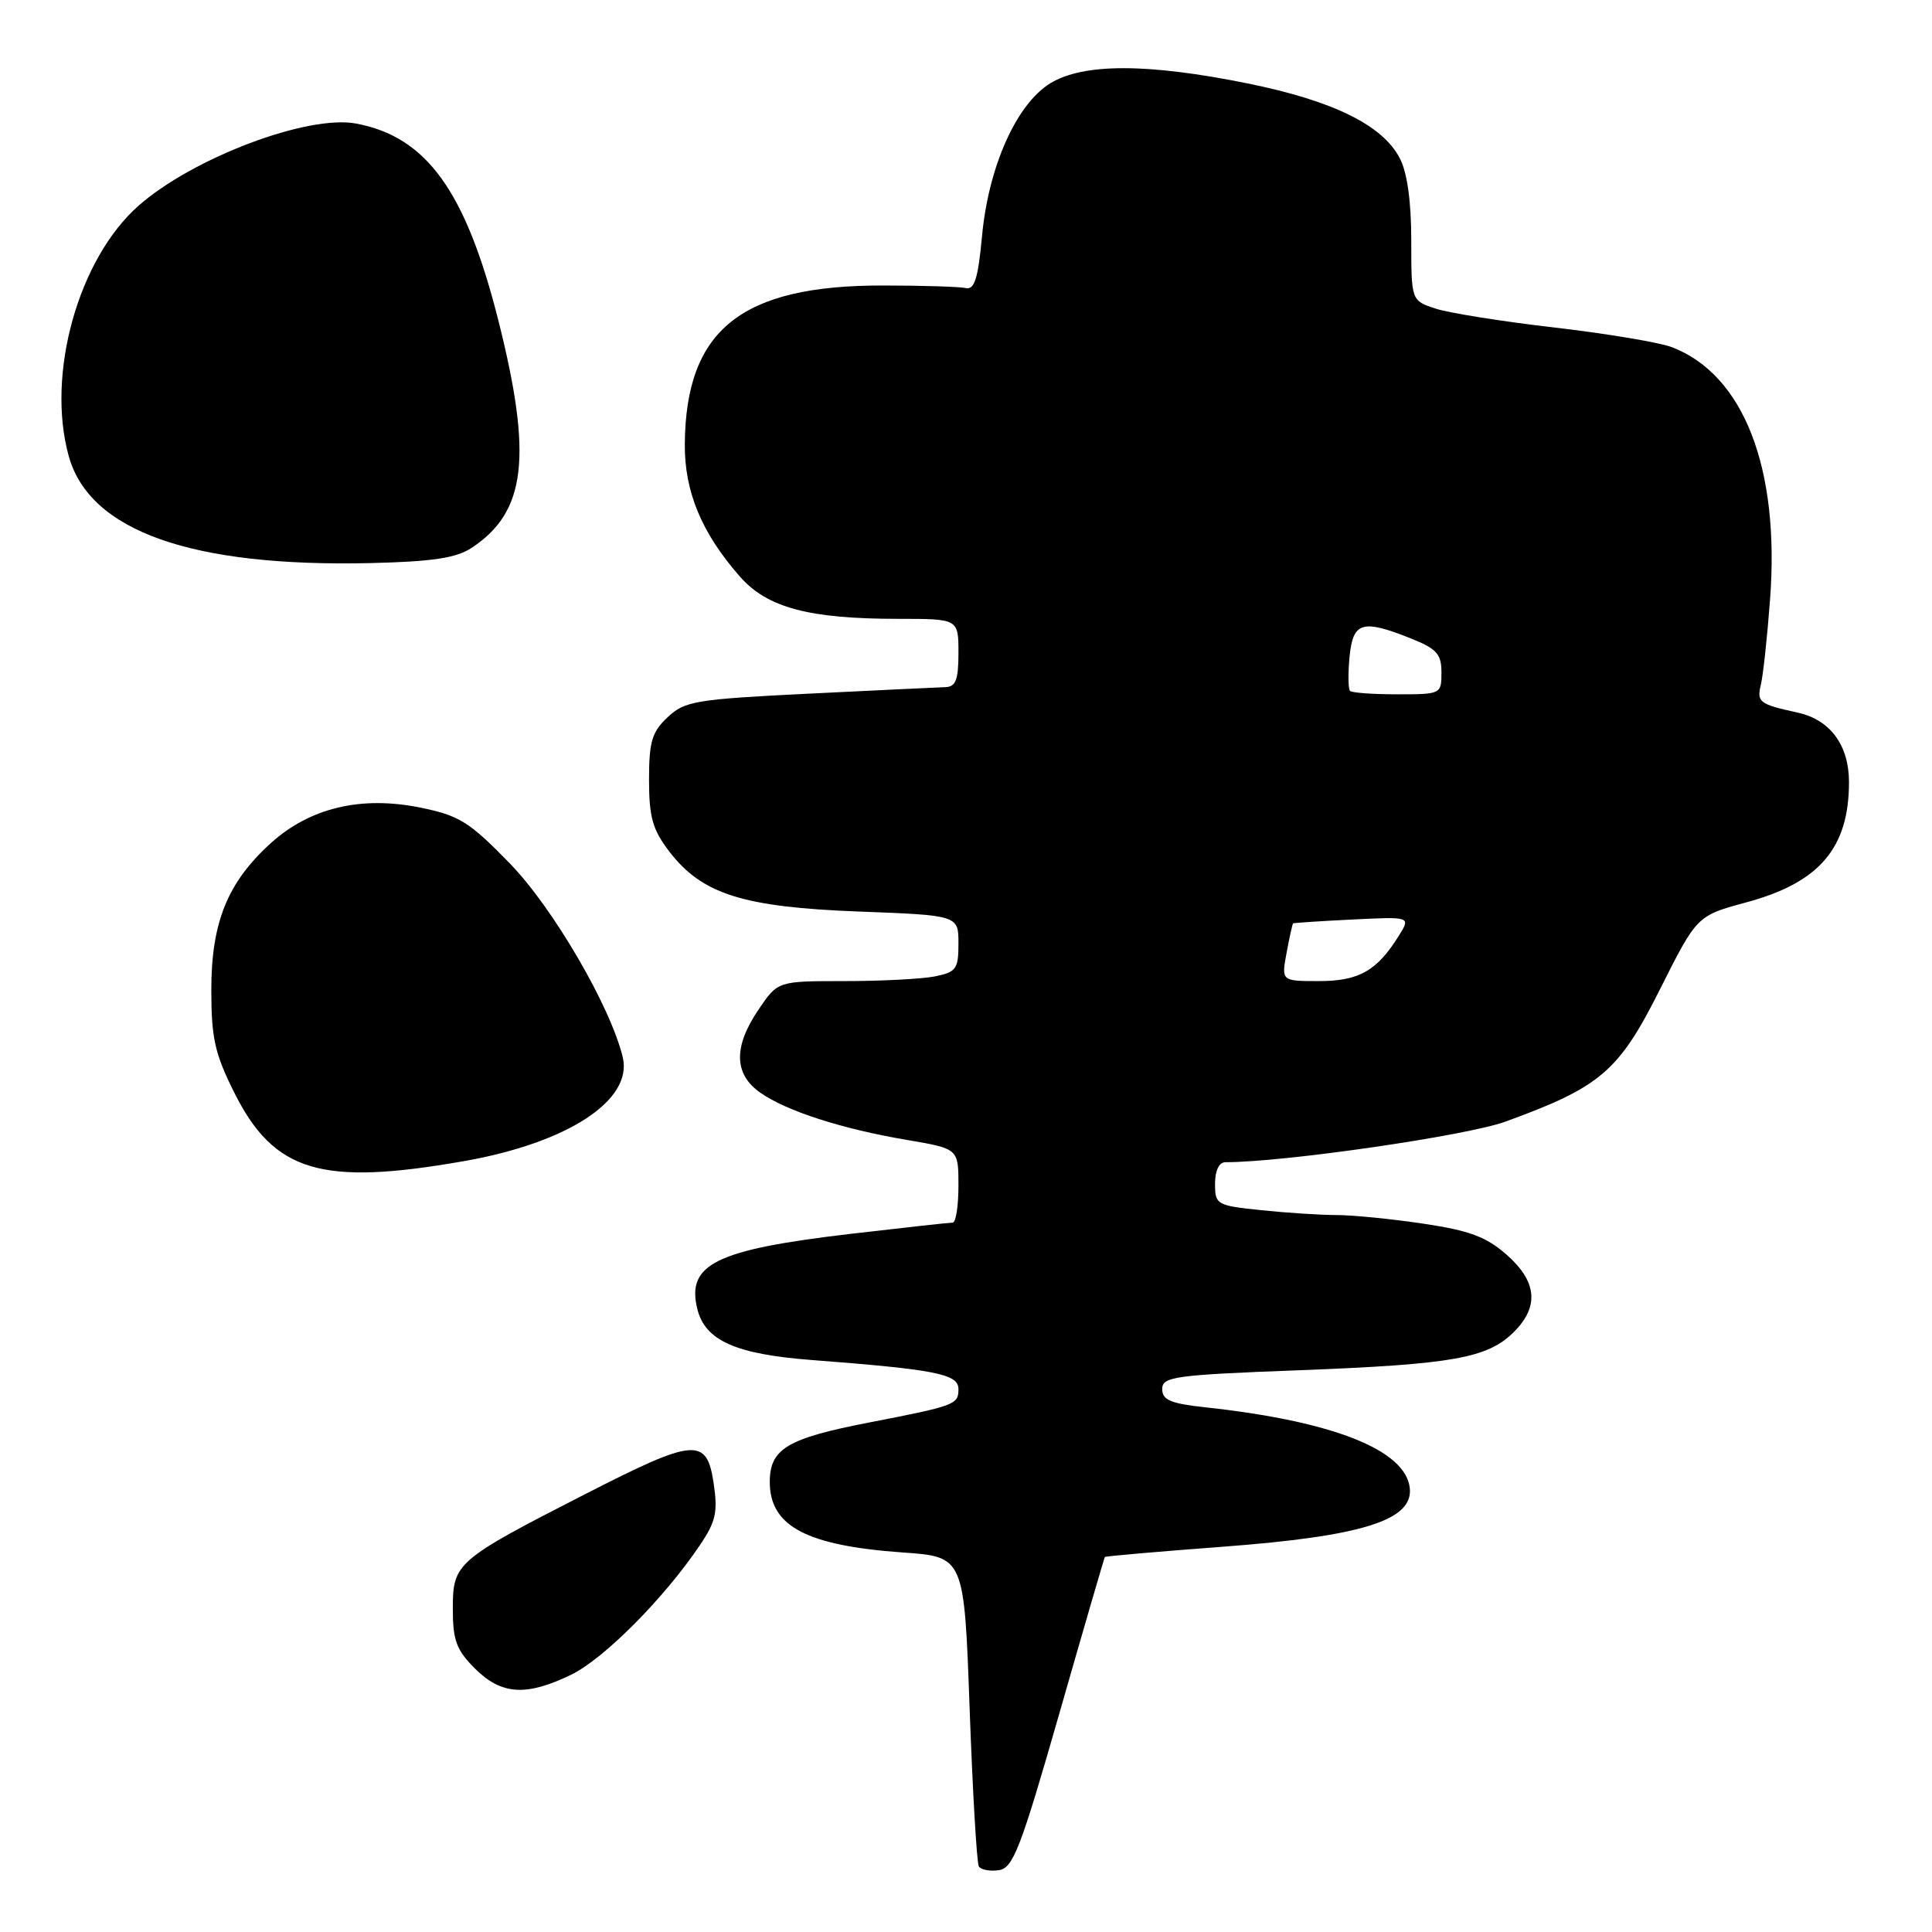 <?xml version="1.0" encoding="UTF-8" standalone="no"?>
<!DOCTYPE svg PUBLIC "-//W3C//DTD SVG 1.1//EN" "http://www.w3.org/Graphics/SVG/1.1/DTD/svg11.dtd" >
<svg xmlns="http://www.w3.org/2000/svg" xmlns:xlink="http://www.w3.org/1999/xlink" version="1.1" viewBox="0 0 256 256">
 <g >
 <path fill="currentColor"
d=" M 140.38 227.00 C 143.61 215.72 146.32 206.41 146.40 206.31 C 146.48 206.20 153.51 205.59 162.03 204.95 C 180.55 203.56 187.31 201.43 186.80 197.14 C 186.21 192.10 176.58 188.31 159.75 186.48 C 155.11 185.98 154.00 185.51 154.00 184.06 C 154.00 182.41 155.60 182.19 172.25 181.56 C 192.56 180.78 197.13 179.96 200.61 176.48 C 203.98 173.11 203.66 169.79 199.62 166.24 C 196.93 163.88 194.70 163.05 188.58 162.14 C 184.37 161.51 179.20 161.00 177.11 161.00 C 175.01 161.00 170.53 160.71 167.15 160.36 C 161.20 159.74 161.00 159.62 161.00 156.86 C 161.00 155.10 161.53 154.00 162.37 154.00 C 170.14 154.00 194.29 150.50 199.45 148.63 C 212.08 144.04 214.49 141.98 219.94 131.12 C 224.85 121.34 224.85 121.34 231.39 119.57 C 241.11 116.94 245.00 112.37 245.00 103.62 C 245.00 98.75 242.51 95.37 238.22 94.43 C 233.12 93.31 232.77 93.05 233.32 90.74 C 233.62 89.51 234.17 84.43 234.54 79.45 C 235.86 62.00 231.03 49.62 221.50 45.99 C 219.85 45.37 212.88 44.20 206.00 43.40 C 199.12 42.61 192.04 41.48 190.25 40.90 C 187.00 39.84 187.00 39.84 187.00 31.87 C 187.00 26.73 186.47 22.87 185.49 20.99 C 183.22 16.59 176.67 13.36 165.34 11.06 C 152.06 8.37 143.57 8.36 139.18 11.03 C 134.69 13.77 130.97 22.08 130.12 31.33 C 129.60 36.89 129.12 38.43 127.98 38.17 C 127.18 37.99 122.24 37.83 117.01 37.83 C 98.22 37.80 90.87 43.68 90.74 58.83 C 90.69 65.14 92.96 70.61 98.04 76.40 C 101.67 80.53 107.19 82.00 119.05 82.00 C 127.00 82.00 127.00 82.00 127.00 86.50 C 127.00 90.10 126.65 91.01 125.25 91.05 C 124.29 91.08 116.17 91.47 107.22 91.91 C 92.15 92.66 90.75 92.89 88.47 95.03 C 86.38 96.99 86.00 98.27 86.00 103.33 C 86.00 108.25 86.47 109.92 88.64 112.77 C 92.98 118.47 98.39 120.19 113.70 120.78 C 127.00 121.28 127.00 121.28 127.00 125.02 C 127.00 128.40 126.71 128.81 123.87 129.38 C 122.16 129.72 116.77 130.00 111.91 130.00 C 103.07 130.00 103.07 130.00 100.54 133.73 C 97.16 138.69 97.23 142.33 100.75 144.79 C 104.23 147.23 111.59 149.60 120.25 151.06 C 127.00 152.21 127.00 152.21 127.00 157.10 C 127.00 159.80 126.66 162.00 126.24 162.00 C 125.83 162.00 119.75 162.67 112.73 163.49 C 94.82 165.59 90.91 167.51 92.41 173.49 C 93.45 177.63 97.49 179.43 107.45 180.20 C 124.02 181.47 127.00 182.06 127.00 184.06 C 127.00 186.12 126.60 186.27 115.00 188.52 C 104.29 190.61 102.00 191.99 102.00 196.37 C 102.00 202.23 106.85 204.80 119.61 205.71 C 127.76 206.28 127.76 206.28 128.48 226.39 C 128.88 237.45 129.43 246.86 129.70 247.31 C 129.97 247.75 131.16 247.98 132.34 247.81 C 134.24 247.54 135.21 245.03 140.38 227.00 Z  M 75.68 221.91 C 80.00 219.82 88.00 211.78 92.72 204.77 C 94.86 201.61 95.13 200.37 94.56 196.52 C 93.64 190.41 92.08 190.54 77.56 197.97 C 60.45 206.72 60.00 207.11 60.00 213.15 C 60.00 217.35 60.47 218.62 62.92 221.08 C 66.44 224.59 69.71 224.80 75.68 221.91 Z  M 61.45 153.86 C 75.22 151.45 83.88 145.79 82.52 140.09 C 80.90 133.36 73.25 120.24 67.50 114.35 C 62.17 108.88 60.85 108.06 55.69 107.01 C 47.86 105.42 41.08 107.03 35.91 111.70 C 30.16 116.89 28.00 122.21 28.00 131.16 C 28.00 137.53 28.46 139.61 31.03 144.75 C 36.31 155.31 42.55 157.18 61.45 153.86 Z  M 62.45 72.62 C 69.73 67.86 70.59 60.52 66.02 42.40 C 61.69 25.28 56.51 18.12 47.18 16.37 C 40.78 15.17 25.60 20.90 18.39 27.23 C 10.38 34.27 6.09 49.59 9.11 60.44 C 11.87 70.38 25.38 75.16 49.15 74.61 C 57.26 74.42 60.44 73.94 62.45 72.62 Z  M 170.48 126.25 C 170.86 124.19 171.25 122.44 171.34 122.36 C 171.43 122.28 174.97 122.05 179.21 121.84 C 186.93 121.46 186.93 121.46 185.36 123.98 C 182.47 128.63 180.07 130.00 174.78 130.00 C 169.78 130.00 169.78 130.00 170.48 126.25 Z  M 178.89 91.55 C 178.64 91.31 178.61 89.28 178.82 87.05 C 179.27 82.38 180.50 82.02 186.98 84.61 C 190.38 85.97 191.00 86.67 191.00 89.11 C 191.00 91.97 190.93 92.00 185.17 92.00 C 181.96 92.00 179.13 91.80 178.89 91.55 Z "/>
</g>
</svg>